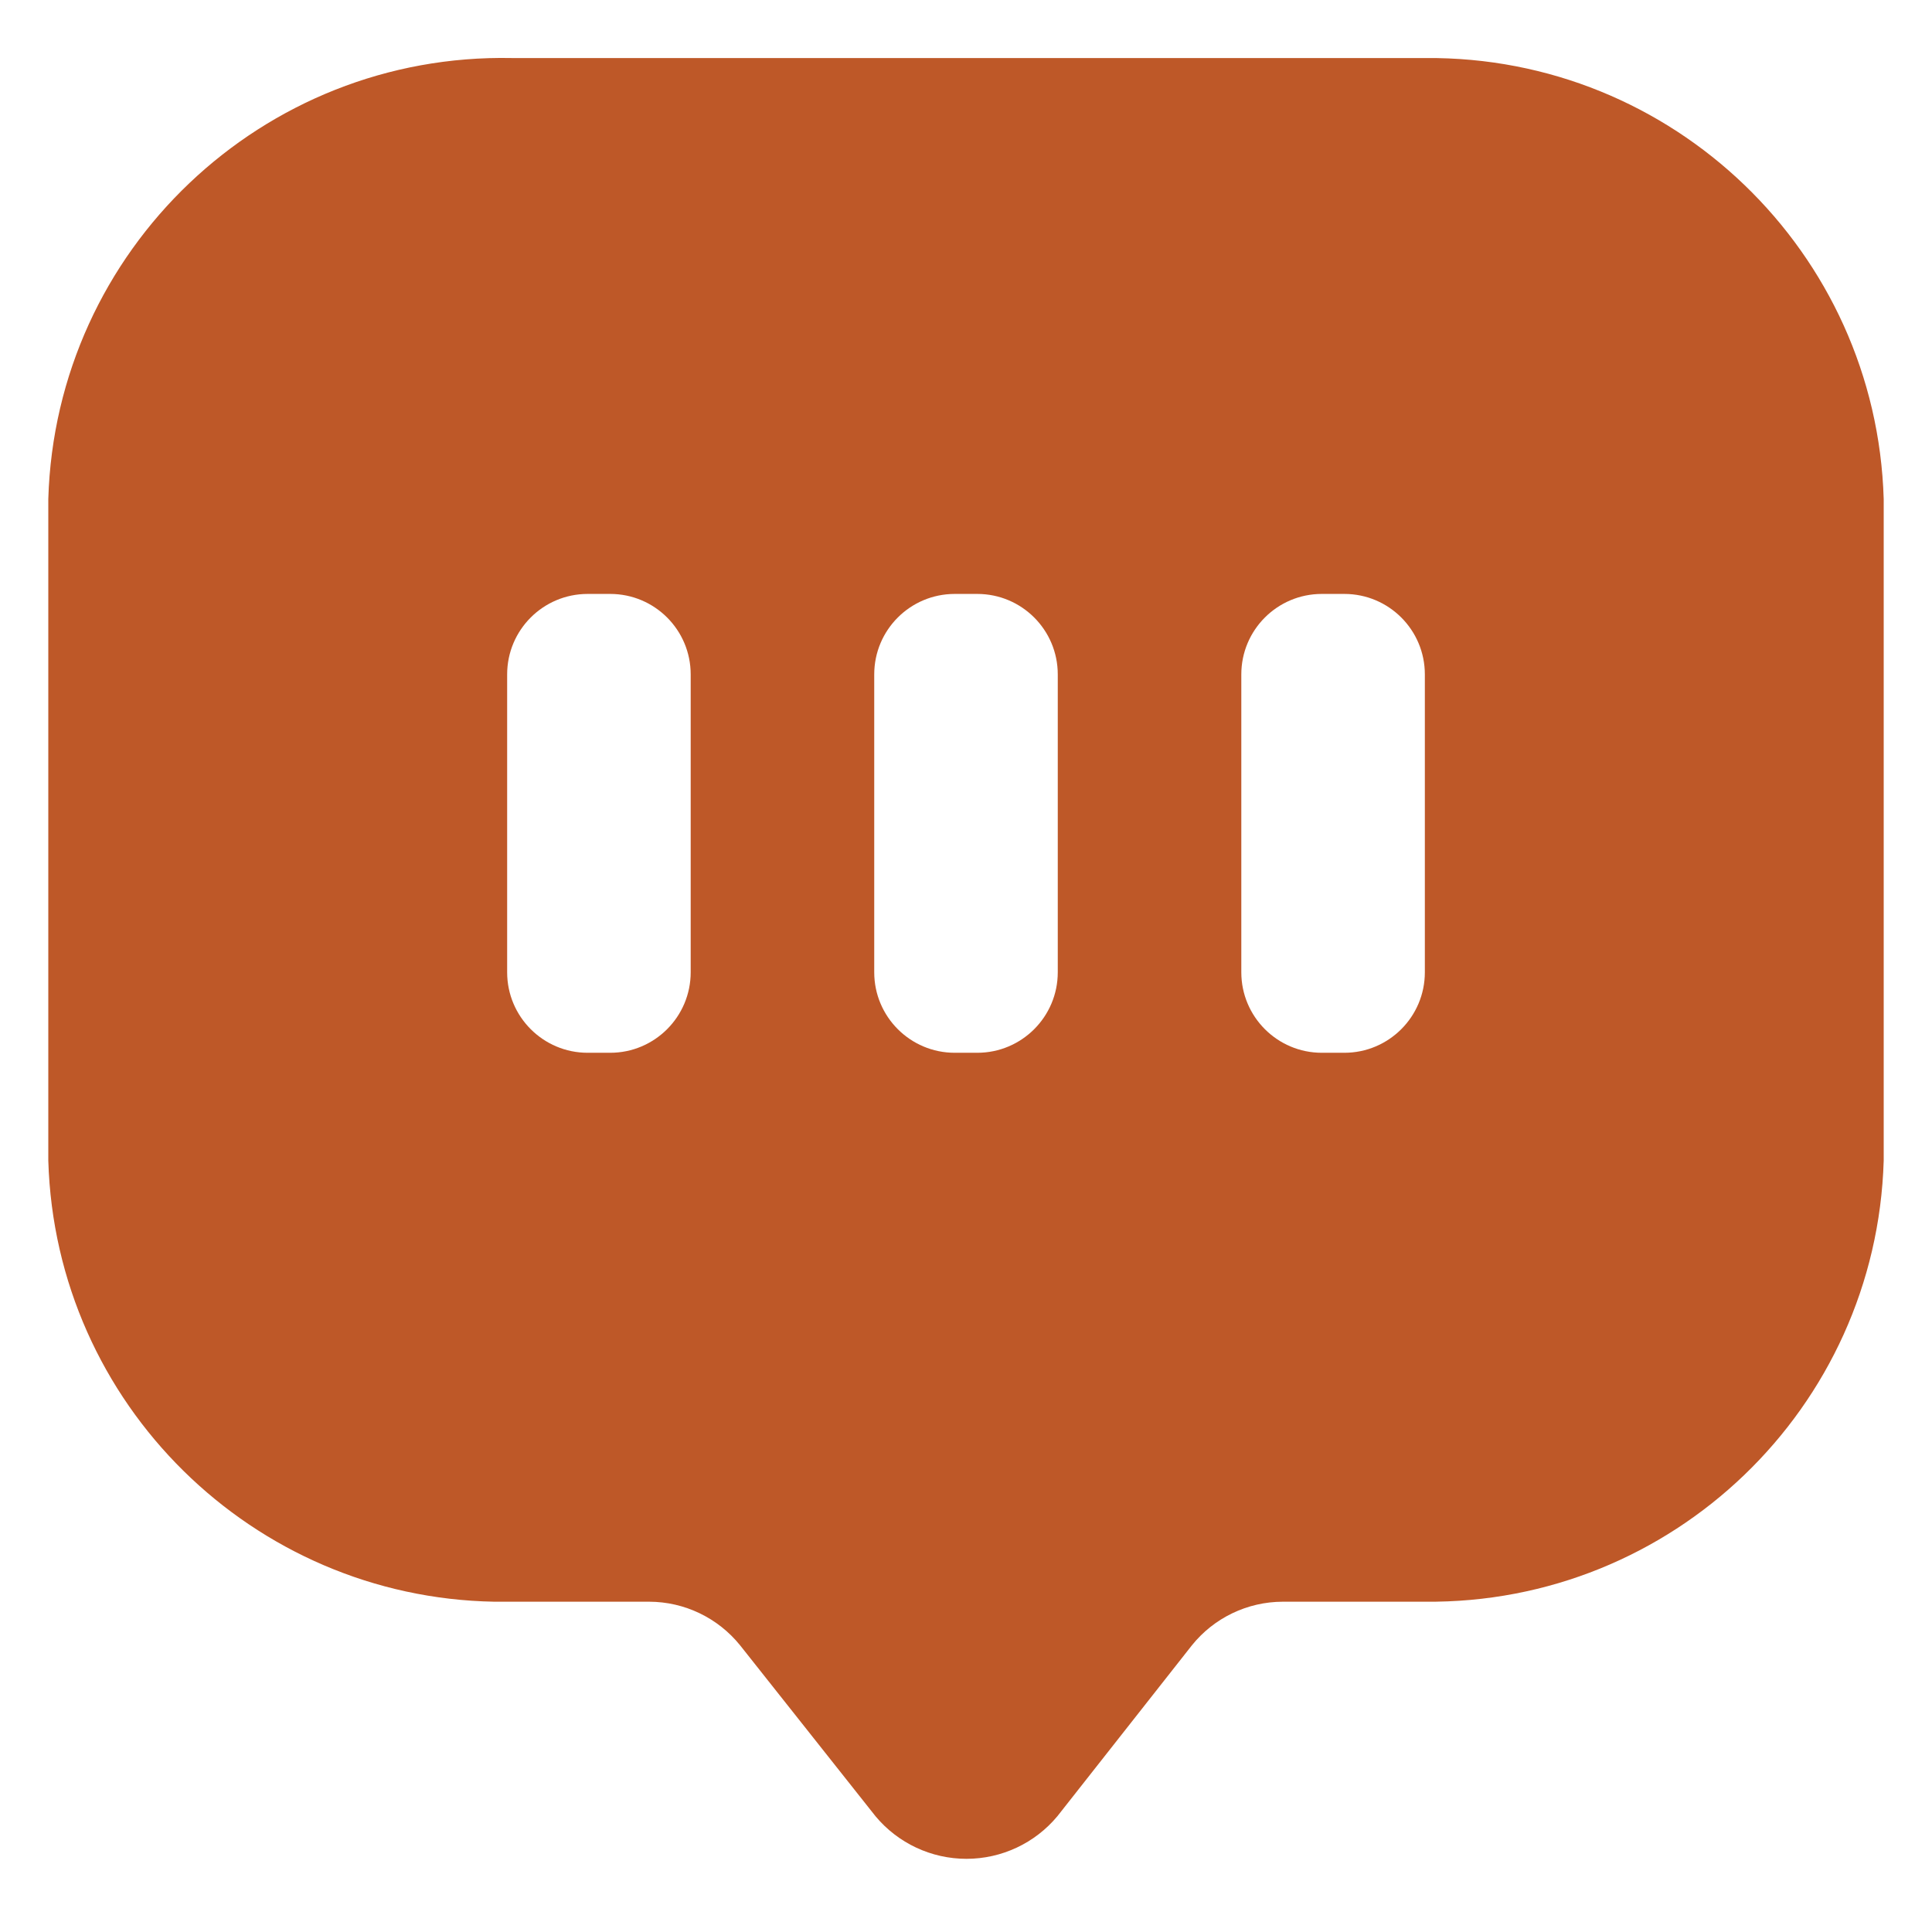 <?xml version="1.0" encoding="UTF-8"?>
<svg width="24px" height="24px" viewBox="0 0 24 24" version="1.1" xmlns="http://www.w3.org/2000/svg" xmlns:xlink="http://www.w3.org/1999/xlink">
    <title>Icon/公告</title>
    <g id="页面-1" stroke="none" stroke-width="1" fill="none" fill-rule="evenodd">
        <g id="个人-未登录" transform="translate(-321, -186)" fill="#BE5828" fill-rule="nonzero">
            <g id="首页/金刚区备份-11" transform="translate(287, 174)">
                <g id="Icon/公告" transform="translate(34, 12)">
                    <path d="M6.139,0.721 L6.359,0.721 L17.708,0.721 C20.779,0.695 23.308,3.129 23.4,6.198 L23.4,14.419 C23.308,17.494 20.773,19.929 17.697,19.897 L15.935,19.897 C15.496,19.898 15.081,20.097 14.806,20.439 L13.135,22.562 C12.856,22.897 12.442,23.091 12.006,23.091 C11.569,23.091 11.155,22.897 10.876,22.562 L9.194,20.439 C8.918,20.097 8.503,19.898 8.065,19.897 L6.139,19.897 C3.141,19.843 0.69,17.442 0.6,14.419 L0.6,6.198 C0.692,3.102 3.262,0.658 6.359,0.721 Z M7.58,7.378 L7.3,7.378 C6.748,7.378 6.3,7.825 6.3,8.378 L6.3,12.078 C6.3,12.63 6.748,13.078 7.3,13.078 L7.58,13.078 C8.132,13.078 8.58,12.63 8.58,12.078 L8.58,8.378 C8.58,7.825 8.132,7.378 7.58,7.378 Z M12.14,7.378 L11.86,7.378 C11.308,7.378 10.86,7.825 10.86,8.378 L10.86,12.078 C10.86,12.63 11.308,13.078 11.86,13.078 L12.14,13.078 C12.692,13.078 13.14,12.63 13.14,12.078 L13.14,8.378 C13.14,7.825 12.692,7.378 12.14,7.378 Z M16.7,7.378 L16.42,7.378 C15.868,7.378 15.42,7.825 15.42,8.378 L15.42,12.078 C15.42,12.63 15.868,13.078 16.42,13.078 L16.7,13.078 C17.252,13.078 17.7,12.63 17.7,12.078 L17.7,8.378 C17.7,7.825 17.252,7.378 16.7,7.378 Z" id="形状结合"></path>
                </g>
            </g>
        </g>
    </g>
</svg>